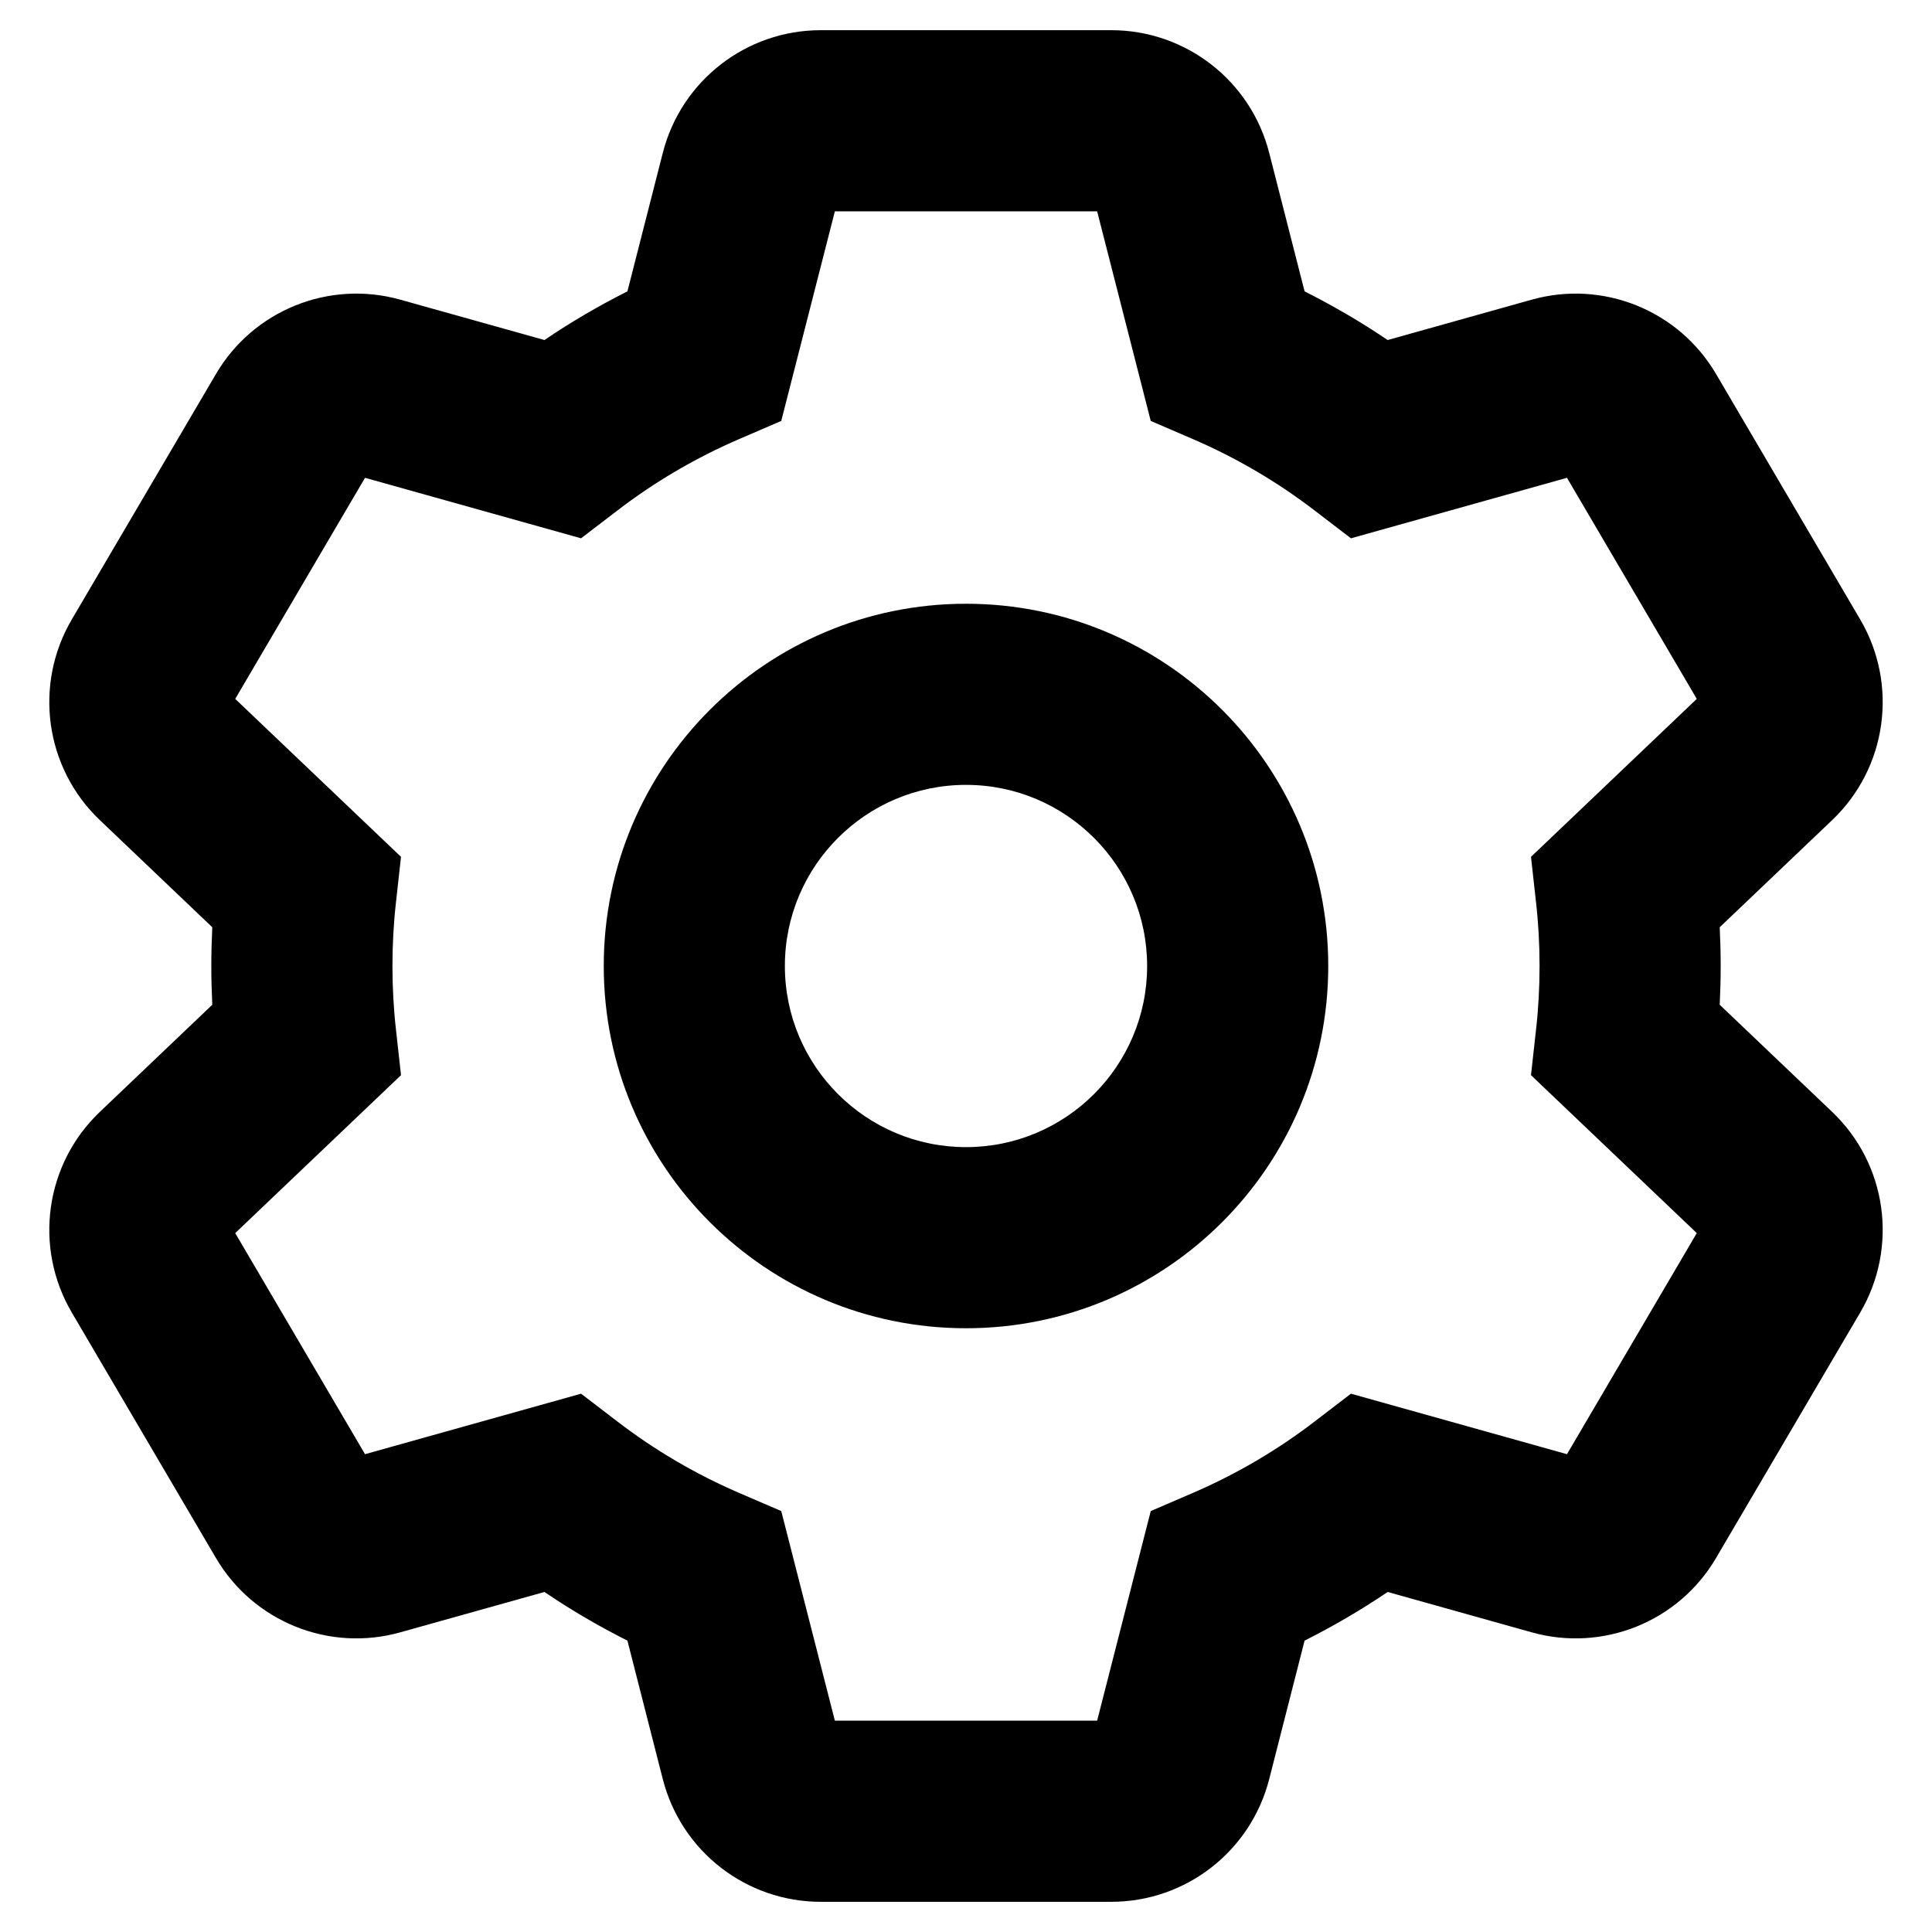 <svg width="16" height="16" viewBox="0 0 16 16" fill="none" xmlns="http://www.w3.org/2000/svg">
<path fill-rule="evenodd" clip-rule="evenodd" d="M11 8C11 9.657 9.657 11 8 11C6.343 11 5 9.657 5 8C5 6.343 6.343 5 8 5C9.657 5 11 6.343 11 8ZM9.5 8C9.5 8.828 8.828 9.5 8 9.5C7.172 9.5 6.5 8.828 6.5 8C6.5 7.172 7.172 6.5 8 6.5C8.828 6.5 9.5 7.172 9.5 8Z" fill="black"/>
<path fill-rule="evenodd" clip-rule="evenodd" d="M9.203 0.25H6.797C6.18 0.25 5.642 0.668 5.489 1.266L5.196 2.413C4.958 2.533 4.728 2.667 4.509 2.816L3.316 2.482C2.726 2.316 2.098 2.569 1.788 3.098L0.594 5.131C0.277 5.672 0.373 6.36 0.827 6.792L1.758 7.679C1.753 7.785 1.75 7.892 1.75 8C1.75 8.108 1.753 8.215 1.758 8.321L0.827 9.208C0.373 9.64 0.277 10.328 0.594 10.869L1.788 12.902C2.098 13.431 2.726 13.684 3.316 13.518L4.509 13.184C4.728 13.333 4.958 13.467 5.196 13.587L5.489 14.734C5.642 15.332 6.18 15.75 6.797 15.75H9.203C9.82 15.75 10.358 15.332 10.511 14.734L10.804 13.587C11.042 13.467 11.272 13.333 11.492 13.184L12.684 13.518C13.274 13.684 13.902 13.431 14.212 12.902L15.406 10.869C15.723 10.328 15.627 9.64 15.173 9.208L14.242 8.321C14.247 8.215 14.25 8.108 14.25 8C14.25 7.892 14.247 7.785 14.242 7.679L15.173 6.792C15.627 6.36 15.723 5.672 15.406 5.131L14.212 3.098C13.902 2.569 13.274 2.316 12.684 2.482L11.492 2.816C11.272 2.667 11.042 2.533 10.804 2.413L10.511 1.266C10.358 0.668 9.82 0.25 9.203 0.25ZM6.47 3.486L6.914 1.75L9.086 1.75L9.53 3.486L9.869 3.632C10.235 3.789 10.578 3.99 10.89 4.23L11.188 4.458L12.977 3.957L14.052 5.788L12.679 7.096L12.72 7.466C12.74 7.641 12.75 7.819 12.75 8C12.75 8.181 12.74 8.359 12.72 8.534L12.679 8.904L14.052 10.212L12.977 12.043L11.188 11.542L10.89 11.77C10.578 12.01 10.235 12.211 9.869 12.368L9.53 12.514L9.086 14.25H6.914L6.47 12.514L6.131 12.368C5.765 12.211 5.422 12.01 5.11 11.77L4.812 11.542L3.023 12.043L1.948 10.212L3.321 8.904L3.28 8.534C3.26 8.359 3.25 8.181 3.25 8C3.25 7.819 3.26 7.641 3.28 7.466L3.321 7.096L1.948 5.788L3.023 3.957L4.812 4.458L5.11 4.23C5.422 3.99 5.765 3.789 6.131 3.632L6.47 3.486Z" fill="black"/>
</svg>

